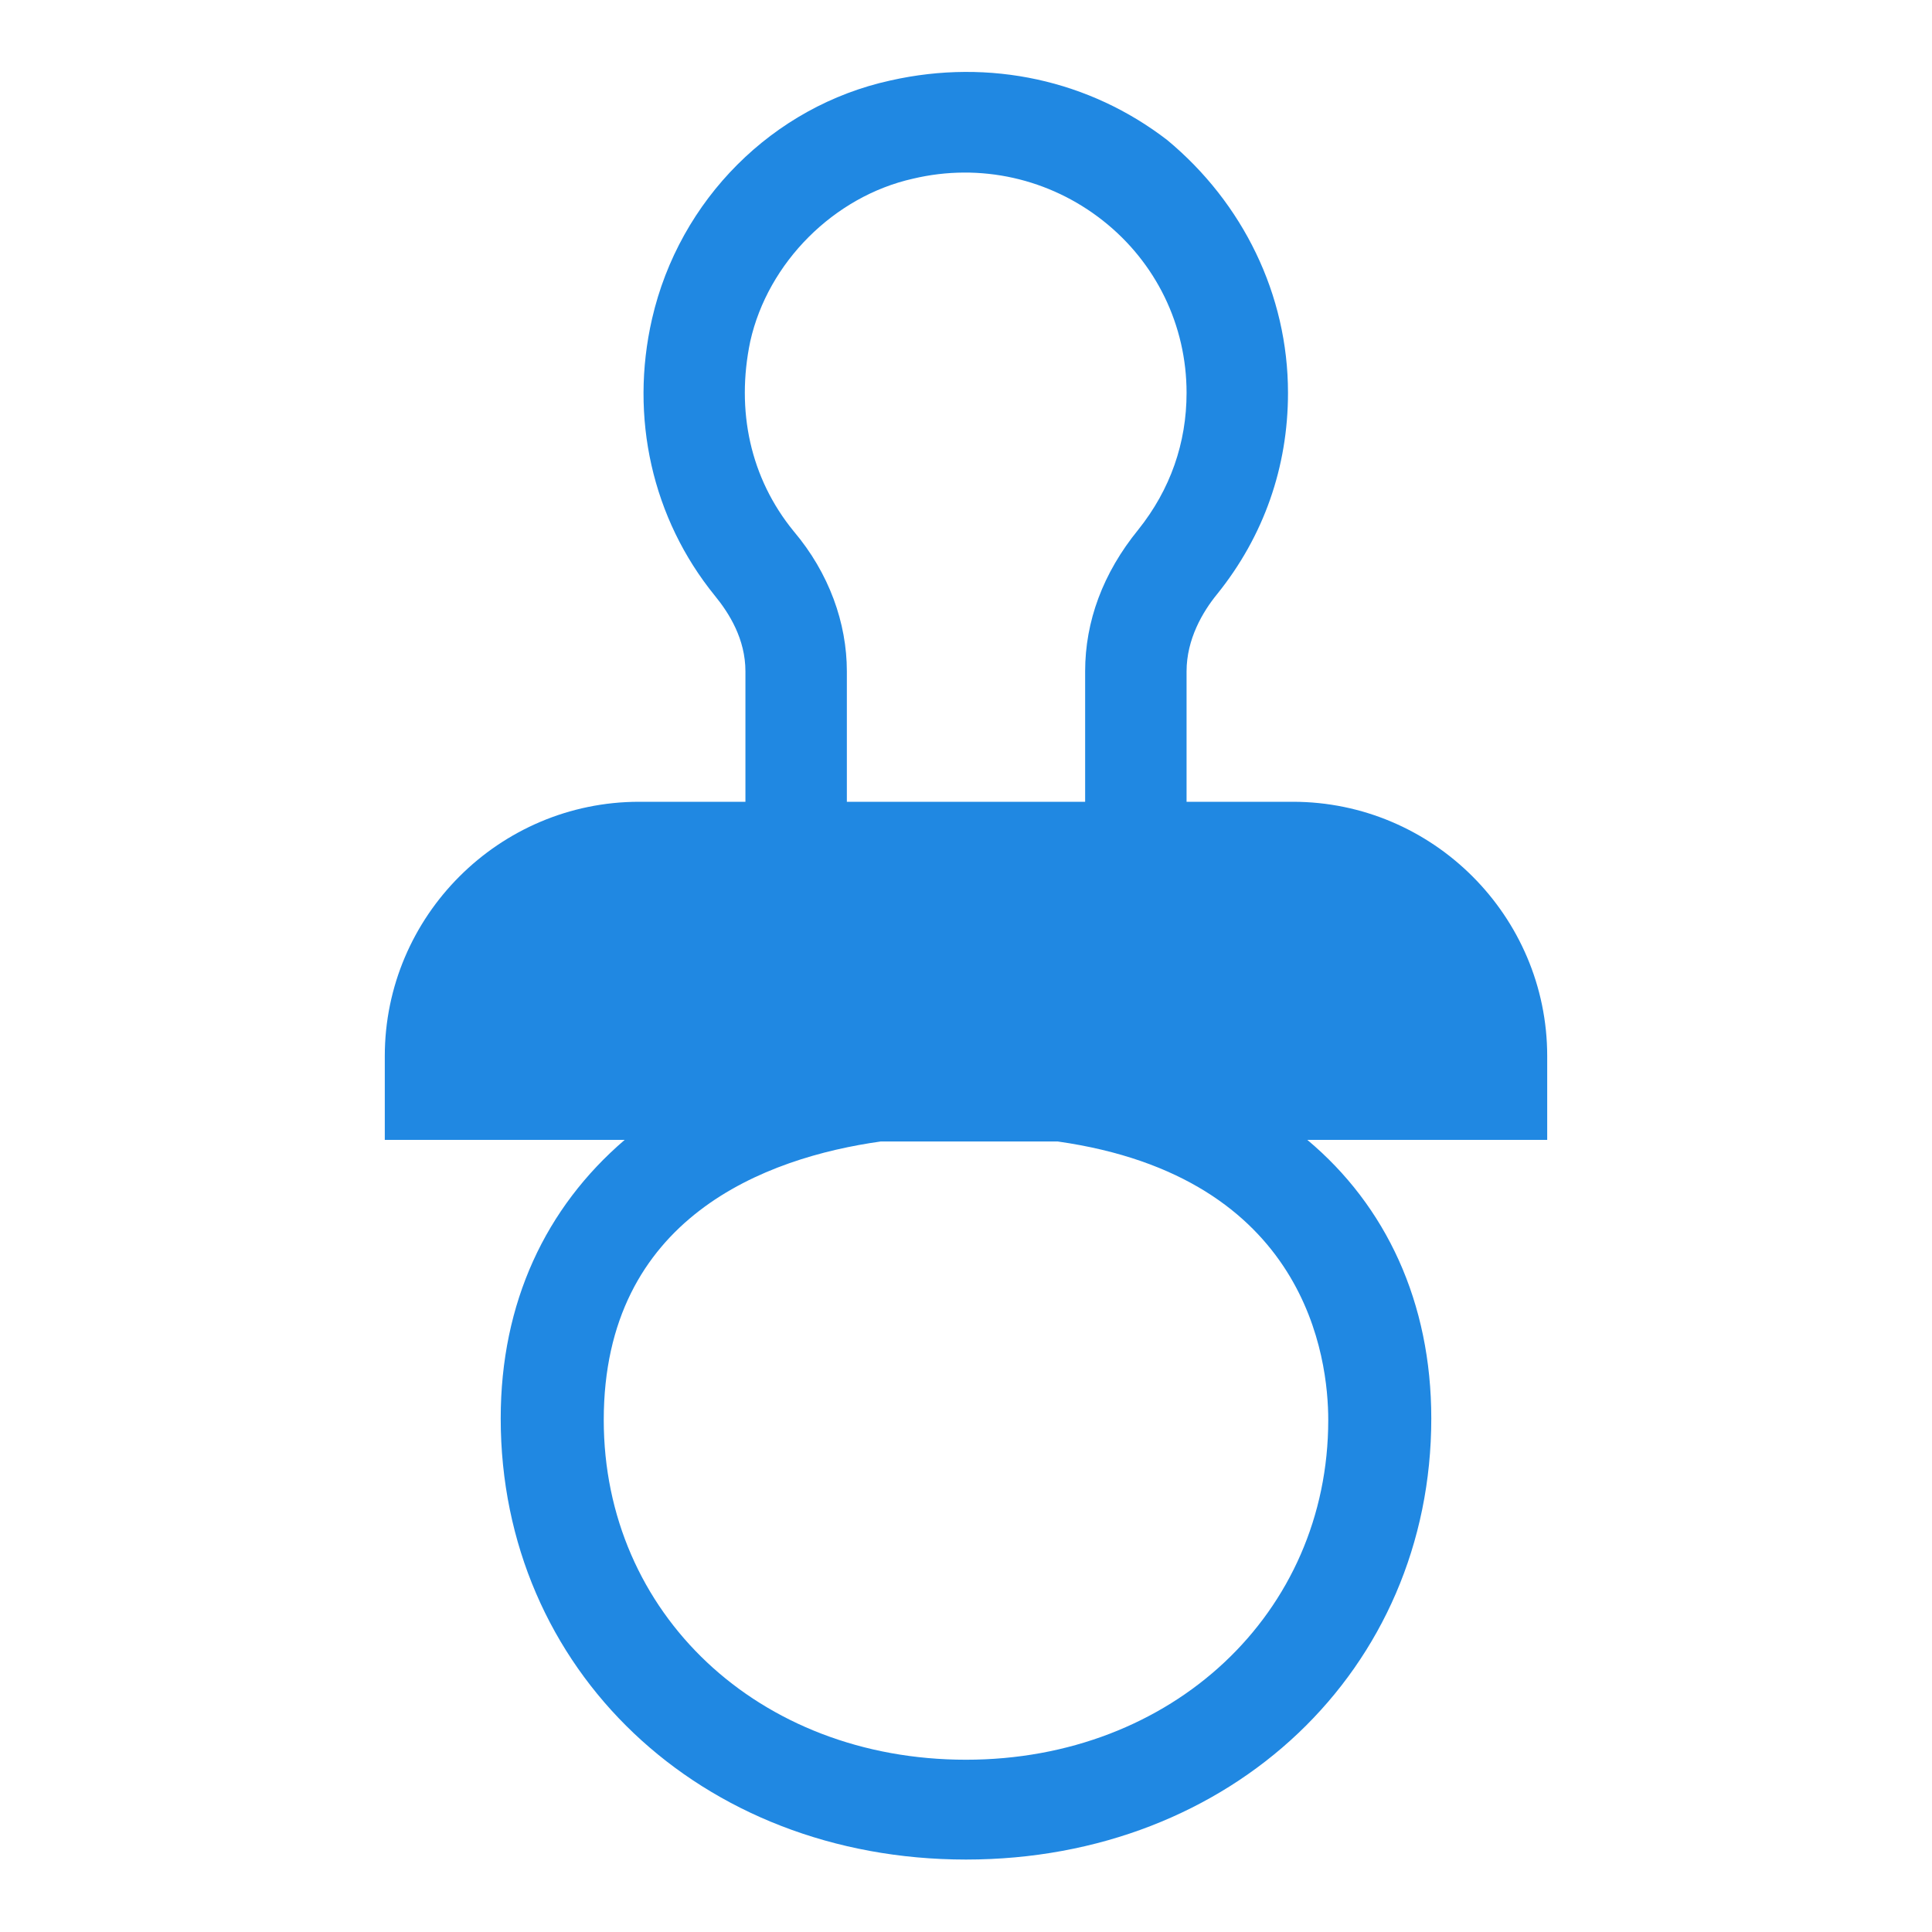 <?xml version="1.0" encoding="utf-8"?>
<!-- Generator: Adobe Illustrator 24.2.1, SVG Export Plug-In . SVG Version: 6.00 Build 0)  -->
<svg version="1.1" id="Capa_1" xmlns="http://www.w3.org/2000/svg" xmlns:xlink="http://www.w3.org/1999/xlink" x="0px" y="0px"
	 viewBox="0 0 120 120" style="enable-background:new 0 0 120 120;" xml:space="preserve">
<style type="text/css">
	.st0{fill:none;}
	.st1{fill:#2088E2;}
</style>
<line class="st0" x1="-59.7" y1="508.7" x2="-59.7" y2="-388.3"/>
<line class="st0" x1="-59.7" y1="508.7" x2="-59.7" y2="-388.3"/>
<line class="st0" x1="-59.7" y1="-388.3" x2="-59.7" y2="508.7"/>
<path class="st1" d="M96.1,65.6c0-8.7-7.1-15.8-15.8-15.8h-6.6v-8.1c0-2,1-3.7,1.9-4.8c2.9-3.6,4.4-7.9,4.4-12.5
	c0-6.1-2.8-11.8-7.5-15.7C67.7,5,61.5,3.6,55.3,5C48,6.6,42.2,12.4,40.5,19.8c-1.4,6.1,0,12.4,3.9,17.2c0.9,1.1,1.9,2.7,1.9,4.7v8.1
	h-6.6c-8.7,0-15.8,7.1-15.8,15.8v5.2h14.9c-4.9,4.2-7.7,10.1-7.7,17.3c0,15.6,12.4,27.4,28.9,27.4s28.9-11.8,28.9-27.4
	c0-7.2-2.8-13.2-7.7-17.3h14.9V65.6z M49.3,33c-2.7-3.3-3.6-7.5-2.7-11.8c1.1-4.9,5.2-9,10.1-10.1c4.2-1,8.5,0,11.8,2.6
	c3.3,2.6,5.2,6.5,5.2,10.7c0,3.1-1,6-3,8.5c-2.2,2.7-3.3,5.7-3.3,8.8v8.1H52.6v-8.1C52.6,38.7,51.5,35.6,49.3,33z M82.5,88.2
	c0,12-9.7,21.1-22.5,21.1c-12.9,0-22.5-9.1-22.5-21.1c0-12.6,10.1-16.3,17.2-17.3h11C81.2,73.1,82.5,84.4,82.5,88.2z"/>
</svg>
